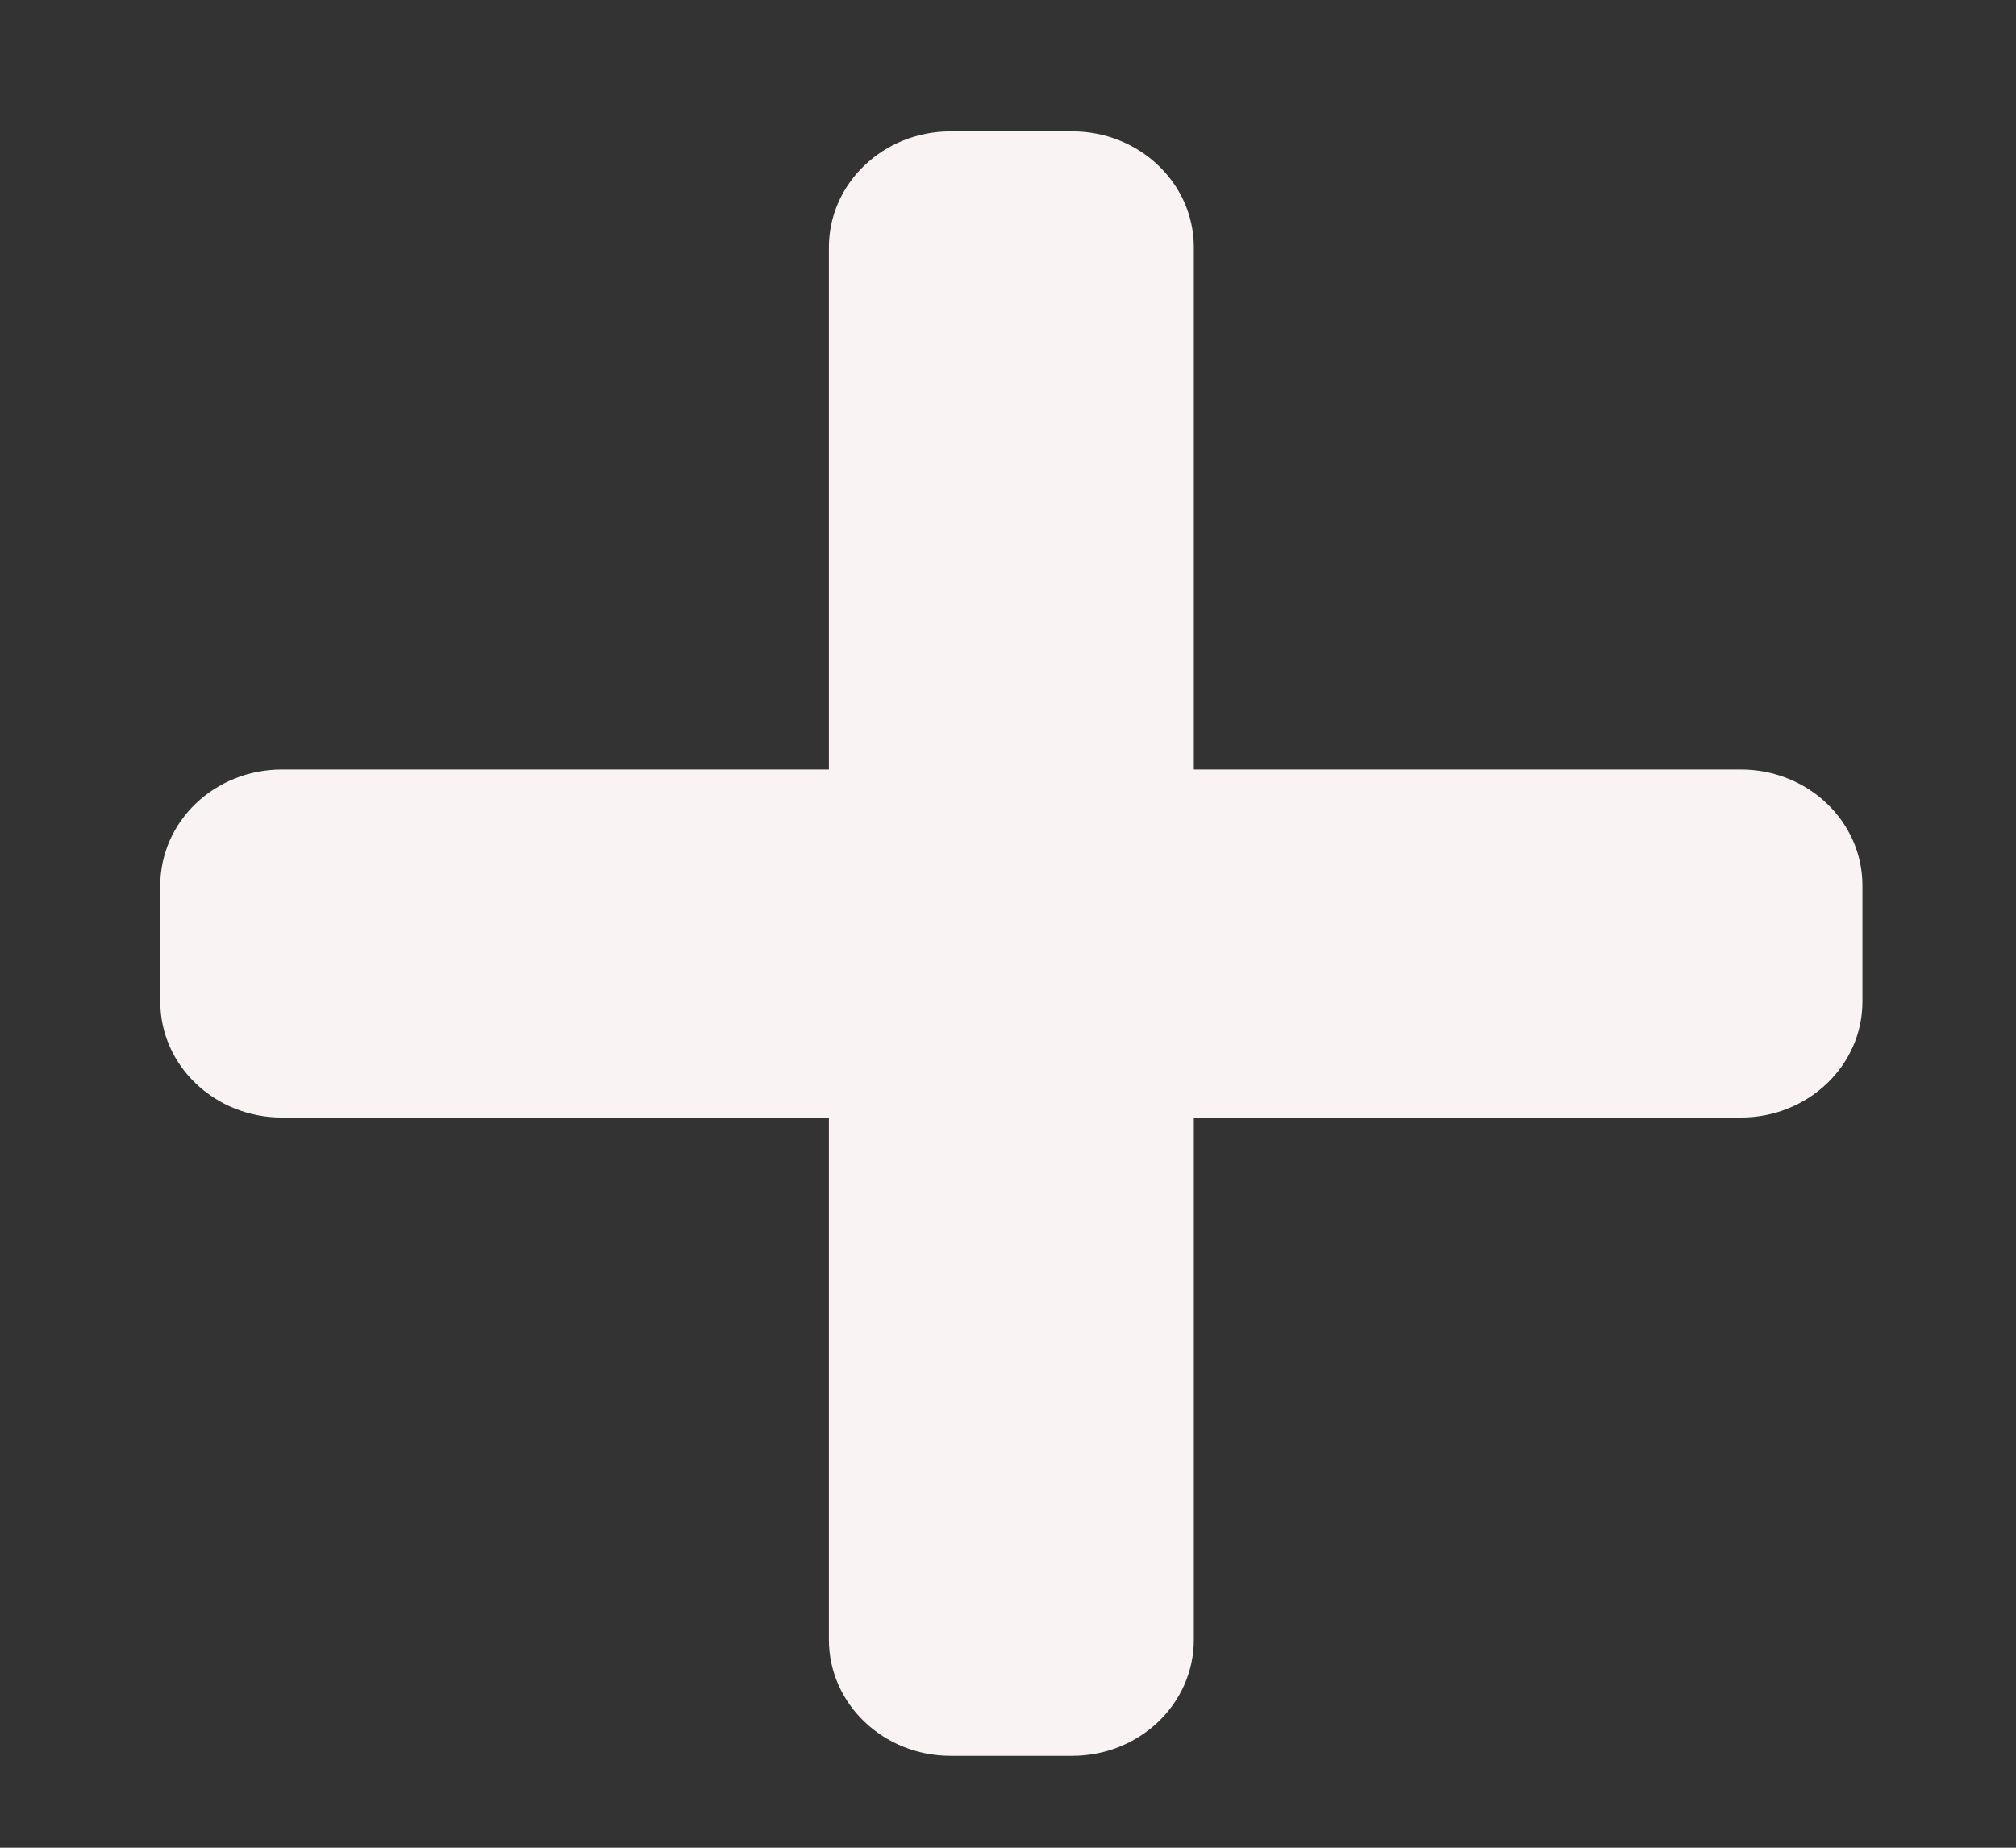 <svg width="12" height="11" viewBox="0 0 12 11" fill="none" xmlns="http://www.w3.org/2000/svg">
<rect x="0" y="0" width="12" height="11" fill="#333333" stroke="none"/>
<path d="M10.362 4.581H7.106V1.472C7.106 1.091 6.782 0.782 6.382 0.782H5.658C5.259 0.782 4.934 1.091 4.934 1.472V4.581H1.678C1.278 4.581 0.954 4.89 0.954 5.272V5.963C0.954 6.344 1.278 6.653 1.678 6.653H4.934V9.762C4.934 10.144 5.259 10.453 5.658 10.453H6.382C6.782 10.453 7.106 10.144 7.106 9.762V6.653H10.362C10.762 6.653 11.086 6.344 11.086 5.963V5.272C11.086 4.89 10.762 4.581 10.362 4.581Z" fill="#F9F3F3"/>
</svg>
